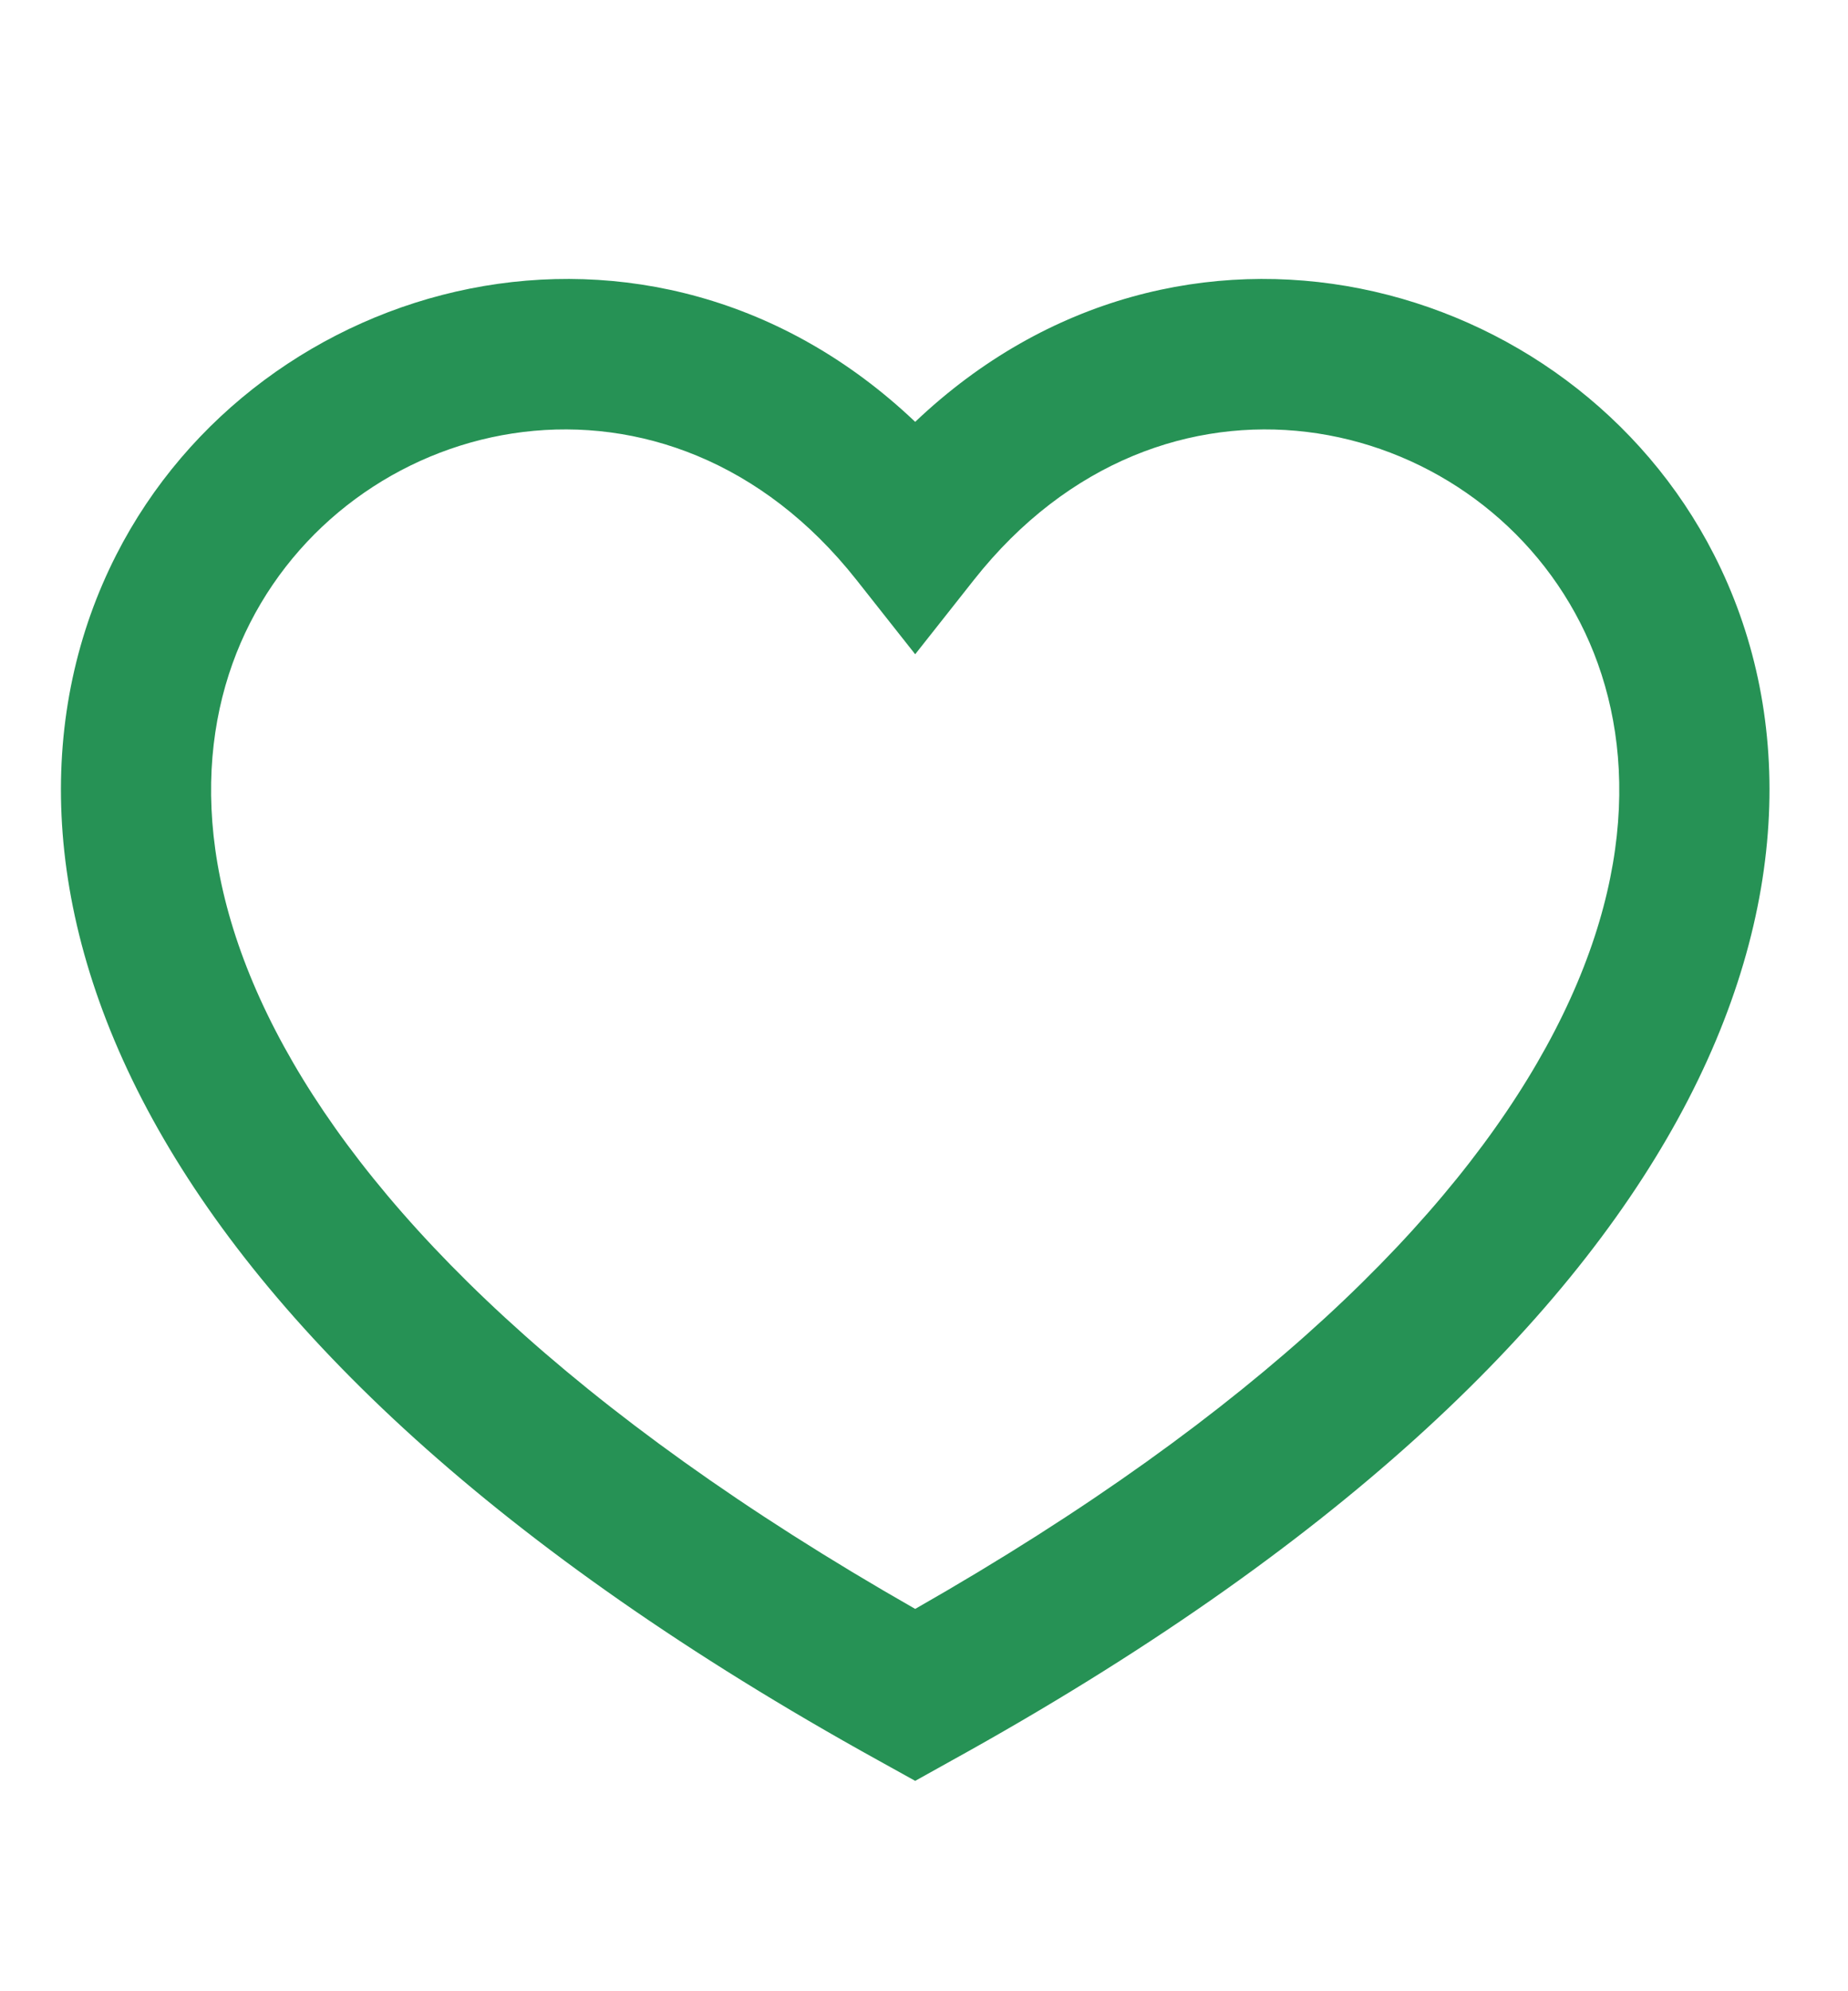 <svg width="13" height="14" viewBox="0 0 13 14" fill="none" xmlns="http://www.w3.org/2000/svg">
<path fill-rule="evenodd" clip-rule="evenodd" d="M6.438 11.312C4.009 9.928 2.654 8.553 1.999 7.36C1.328 6.139 1.387 5.11 1.759 4.38C2.524 2.88 4.699 2.4 6.024 4.076L6.438 4.6L6.852 4.076C8.177 2.4 10.352 2.88 11.117 4.38C11.489 5.11 11.548 6.139 10.877 7.36C10.222 8.553 8.867 9.928 6.438 11.312ZM6.438 2.966C4.574 1.195 1.824 1.927 0.818 3.901C0.266 4.984 0.258 6.384 1.073 7.868C1.881 9.339 3.491 10.892 6.182 12.379L6.438 12.521L6.693 12.379C9.385 10.892 10.995 9.339 11.803 7.868C12.618 6.384 12.611 4.984 12.058 3.901C11.052 1.927 8.302 1.195 6.438 2.966Z" fill="#269255"/>
</svg>
